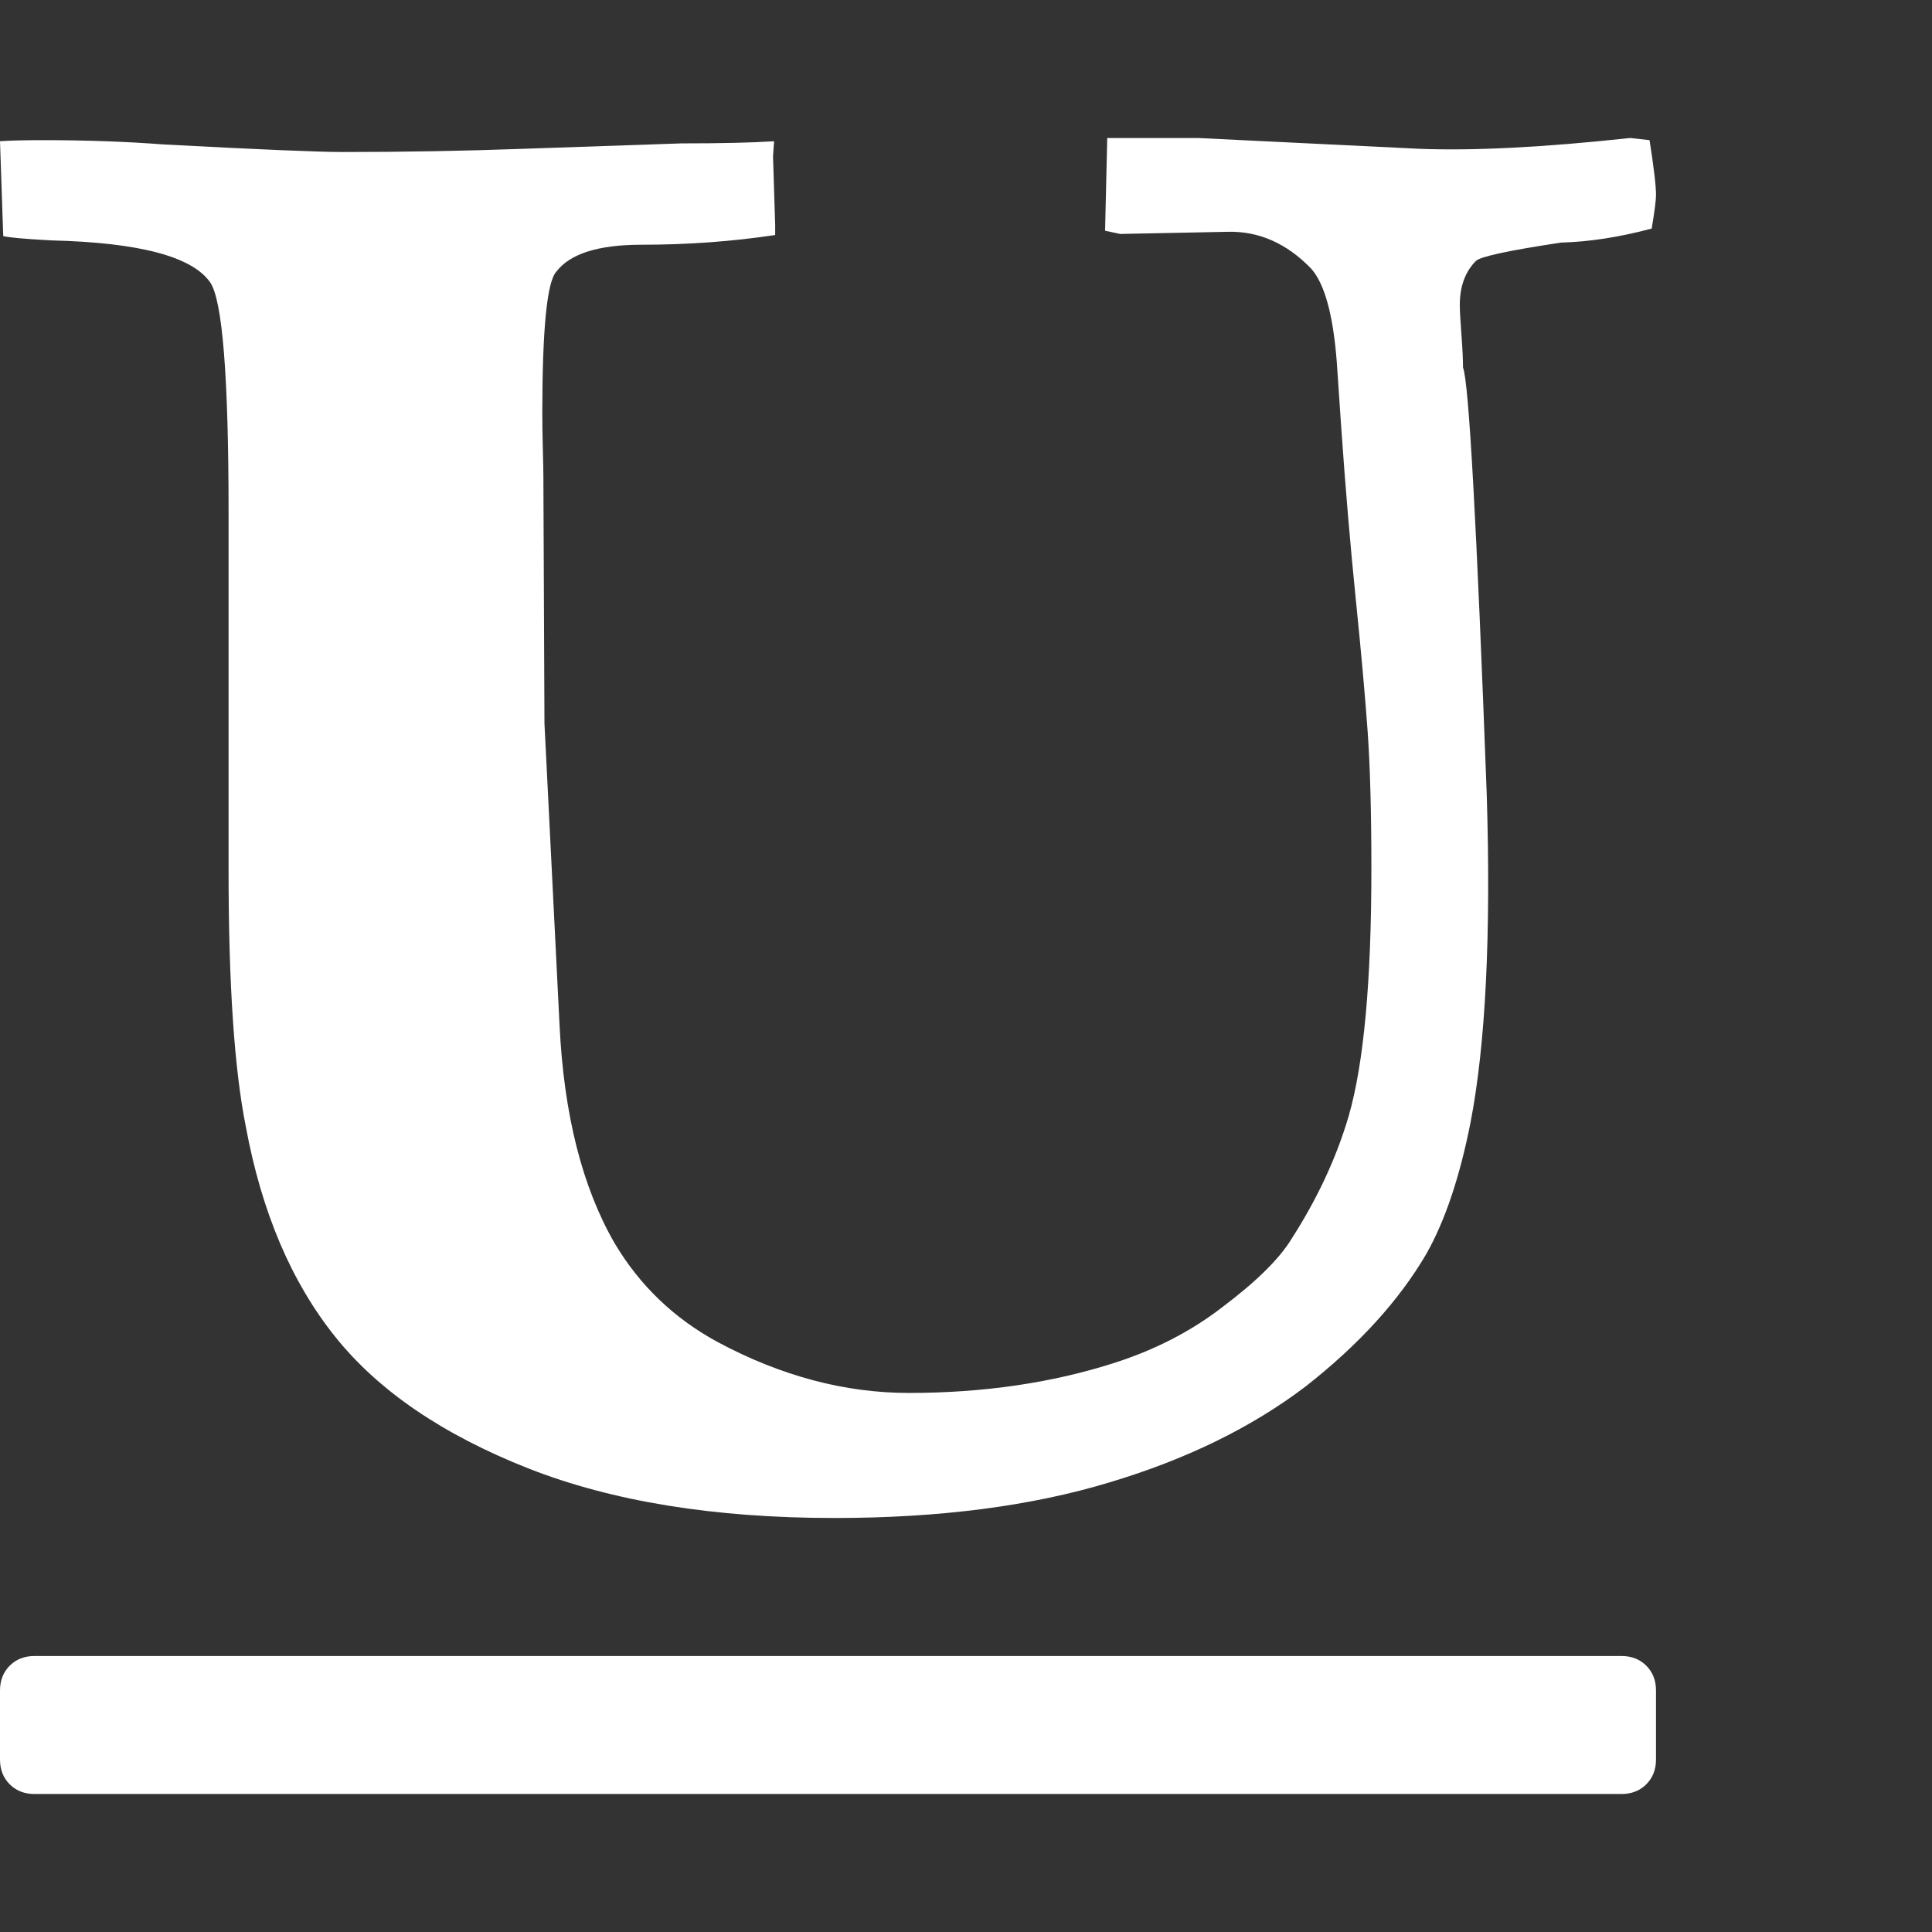 <?xml version="1.0" encoding="utf-8"?>
<!DOCTYPE svg PUBLIC "-//W3C//DTD SVG 1.1 Tiny//EN" "http://www.w3.org/Graphics/SVG/1.1/DTD/svg11-tiny.dtd">
<svg version="1.1" baseProfile="tiny" id="Layer_1" xmlns="http://www.w3.org/2000/svg" xmlns:xlink="http://www.w3.org/1999/xlink" x="0px" y="0px" width="16px" height="16px" viewBox="0 0 500 500" xml:space="preserve">
	<rect x="0" y="0" width="500" height="500" fill="#333333" stroke="none"/>
	<path d="M13.393 62.221q-10.324-0.558-12.556-1.116l-0.837-24.554q3.627-0.279 11.161-0.279 16.741 0 31.25 1.116 36.831 1.953 46.317 1.953 23.996 0 46.875-0.837 32.366-1.116 40.737-1.395 15.625 0 23.996-0.558l-0.279 3.906 0.558 17.857v2.511q-16.741 2.511-34.598 2.511-16.741 0-22.042 6.976-3.627 3.906-3.627 36.831 0 3.627 0.14 9.068t0.14 7.115l0.279 63.895 3.906 78.125q1.674 34.598 14.23 56.362 9.766 16.462 26.786 25.669 24.554 13.114 49.386 13.114 29.018 0 53.292-7.813 15.625-5.022 27.623-14.23 13.393-10.044 18.136-17.857 10.044-15.625 14.788-31.808 5.859-20.368 5.859-63.895 0-22.042-0.977-35.714t-3.069-34.18-3.767-44.503l-1.116-16.462q-1.395-18.694-6.696-24.554-9.487-9.766-21.484-9.487l-27.902 0.558-3.906-0.837 0.558-23.996h23.438l57.199 2.79q21.206 0.837 54.688-2.79l5.022 0.558q1.674 10.603 1.674 14.23 0 1.953-1.116 8.649-12.556 3.348-23.438 3.627-20.368 3.069-22.042 4.743-4.185 4.185-4.185 11.44 0 1.953 0.418 7.534t0.418 8.649q2.232 5.301 6.138 110.491 1.674 54.409-4.185 84.821-4.185 21.206-11.44 34.040-10.603 18.136-31.25 34.319-20.926 15.904-50.781 24.833-30.413 9.208-71.149 9.208-46.596 0-79.241-12.835-33.203-13.114-49.944-34.040-17.020-21.206-23.159-54.409-4.464-22.321-4.464-66.127v-92.913q0-52.456-4.743-59.431-6.976-10.044-41.016-10.882zM428.571 455.357v-17.857q0-3.906-2.511-6.417t-6.417-2.511h-410.714q-3.906 0-6.417 2.511t-2.511 6.417v17.857q0 3.906 2.511 6.417t6.417 2.511h410.714q3.906 0 6.417-2.511t2.511-6.417z" fill="#ffffff" />
</svg>
